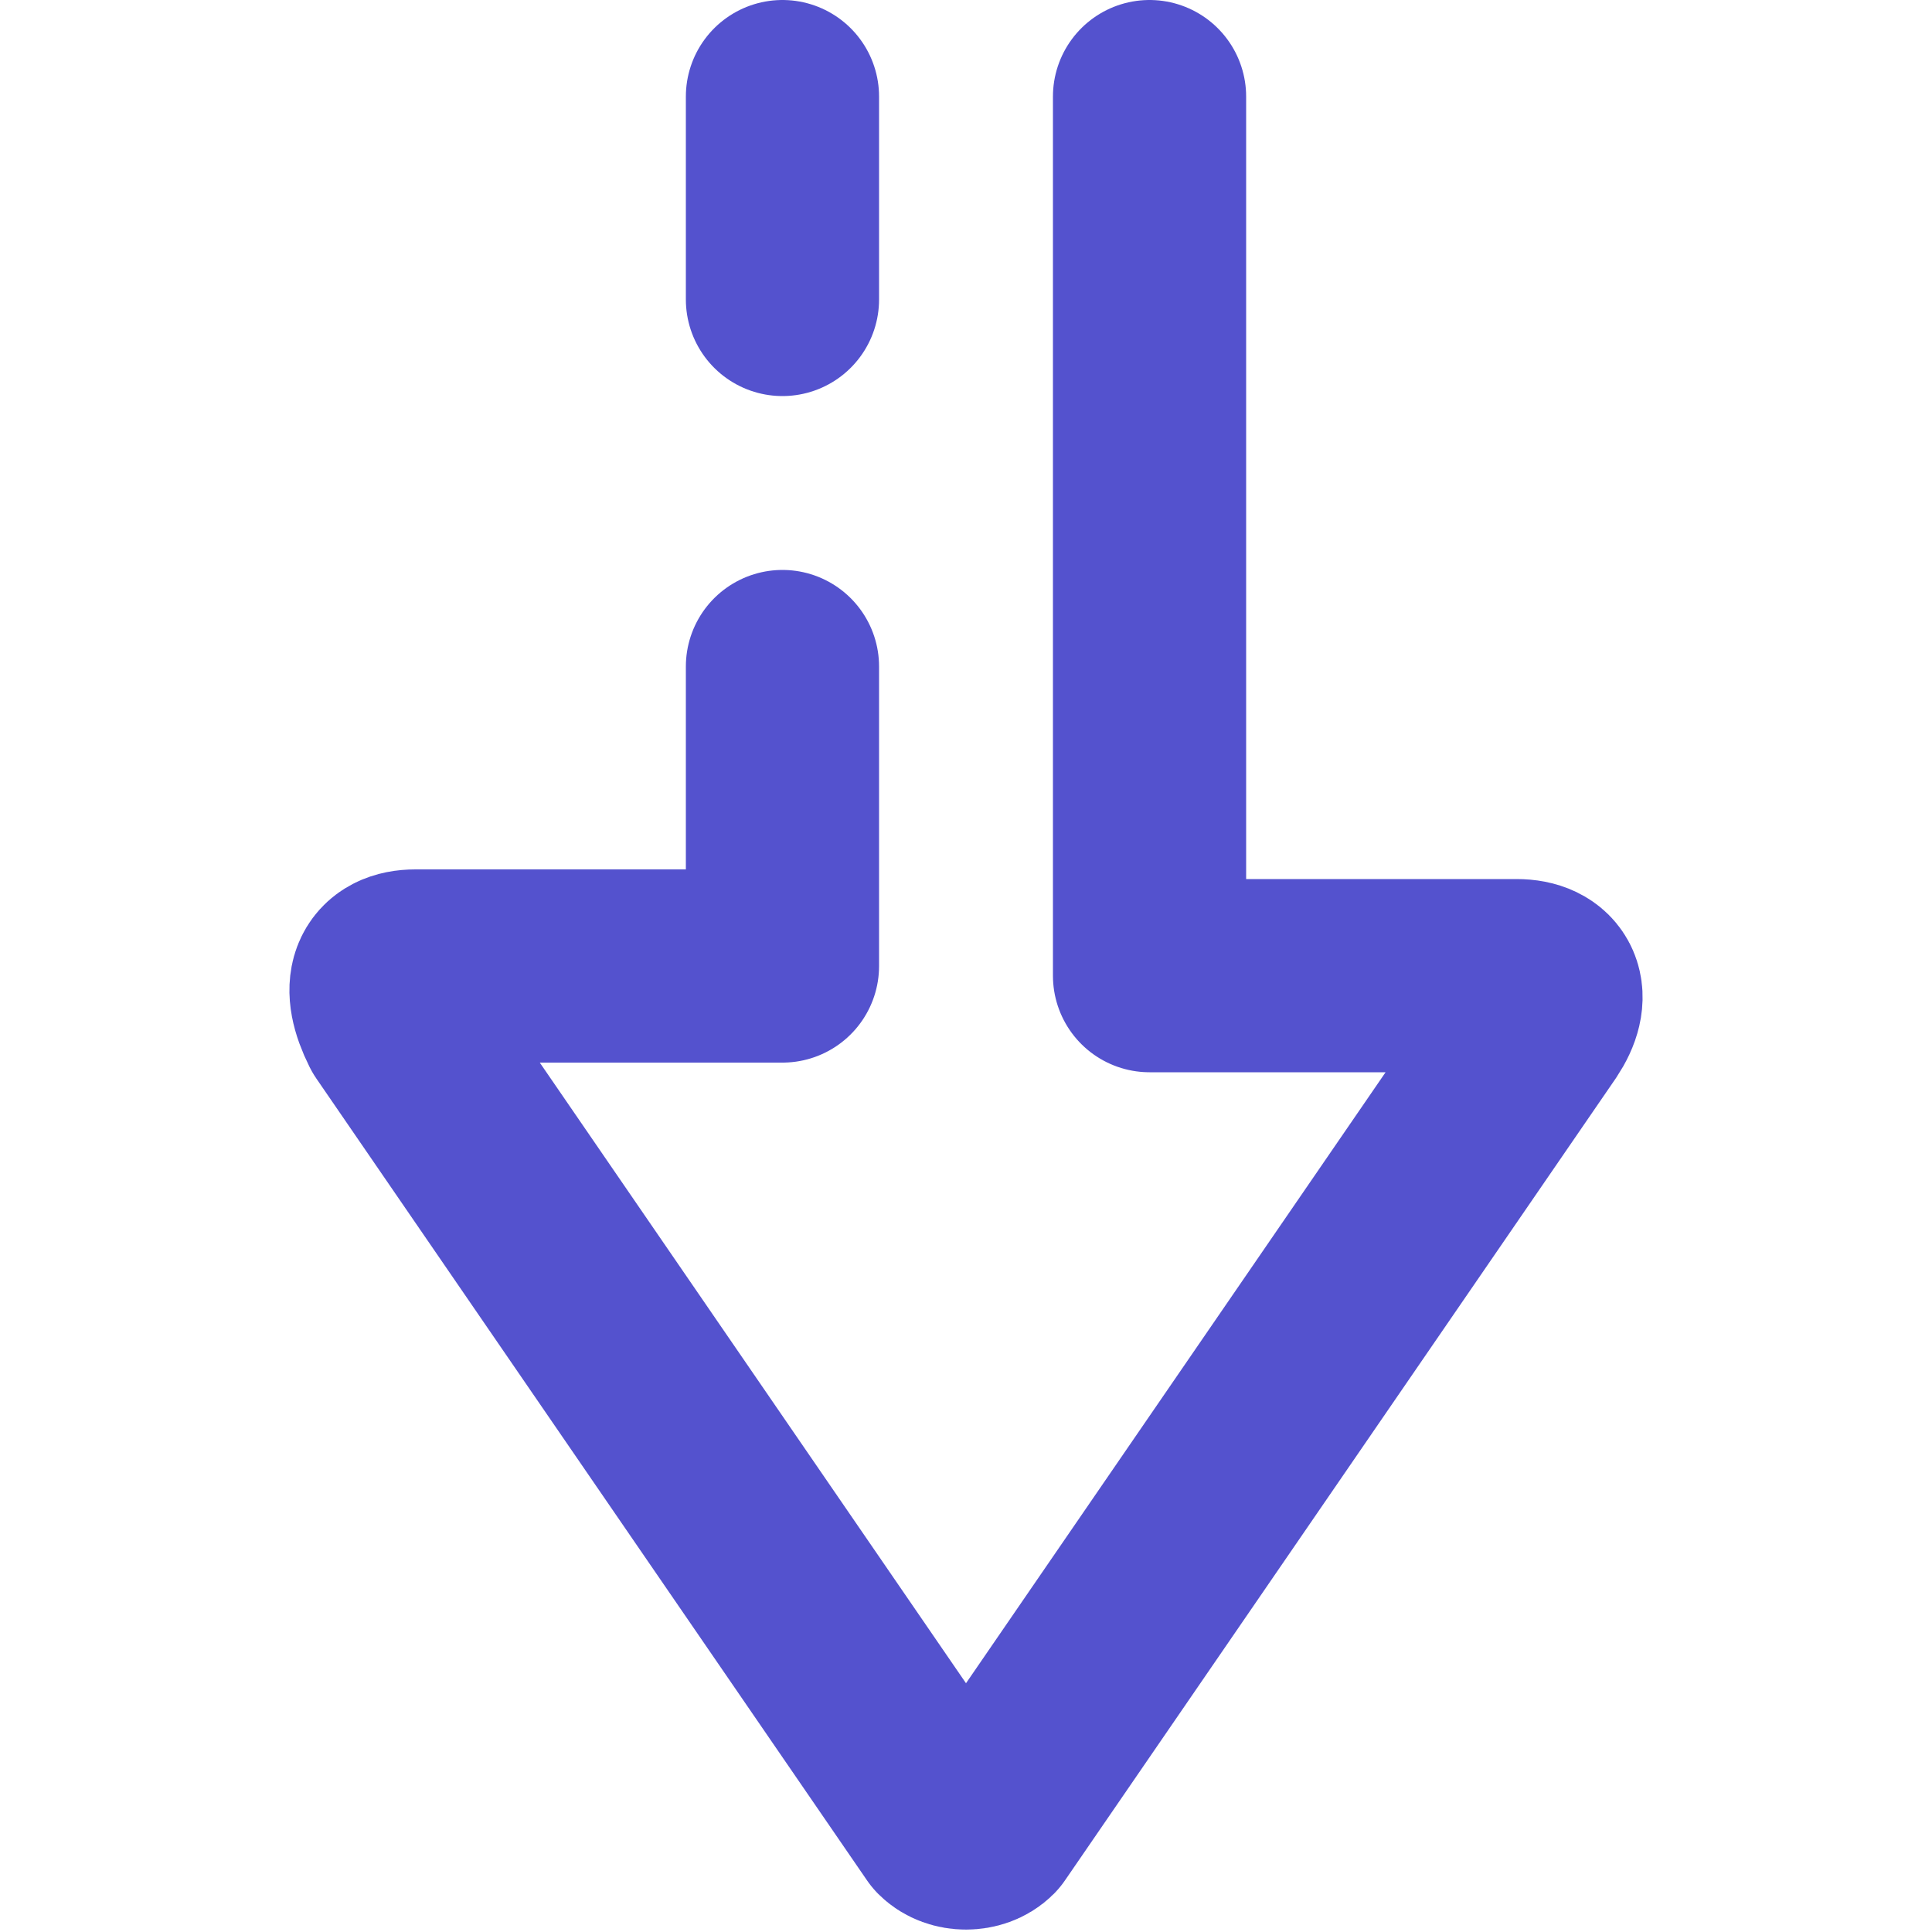 <?xml version="1.0" encoding="utf-8"?>
<!-- Generator: Adobe Illustrator 27.1.1, SVG Export Plug-In . SVG Version: 6.00 Build 0)  -->
<svg version="1.1" xmlns="http://www.w3.org/2000/svg" xmlns:xlink="http://www.w3.org/1999/xlink" x="0px" y="0px"
	 viewBox="0 0 20 20" enable-background="new 0 0 20 20" xml:space="preserve">
<path fill="none" stroke="#5452CE" stroke-width="2" stroke-linecap="round" stroke-linejoin="round" d="M8.1,3.1V1"/>
<path fill="none" stroke="#5452CE" stroke-width="2" stroke-linecap="round" stroke-linejoin="round" d="M11.9,1v2.1v3.8v3.2h3.8
	c0.3,0,0.4,0.2,0.2,0.5l-5.7,8.3c-0.1,0.1-0.3,0.1-0.4,0l-5.7-8.3C3.9,10.2,4,10,4.3,10h3.8V6.9"/>
</svg>
